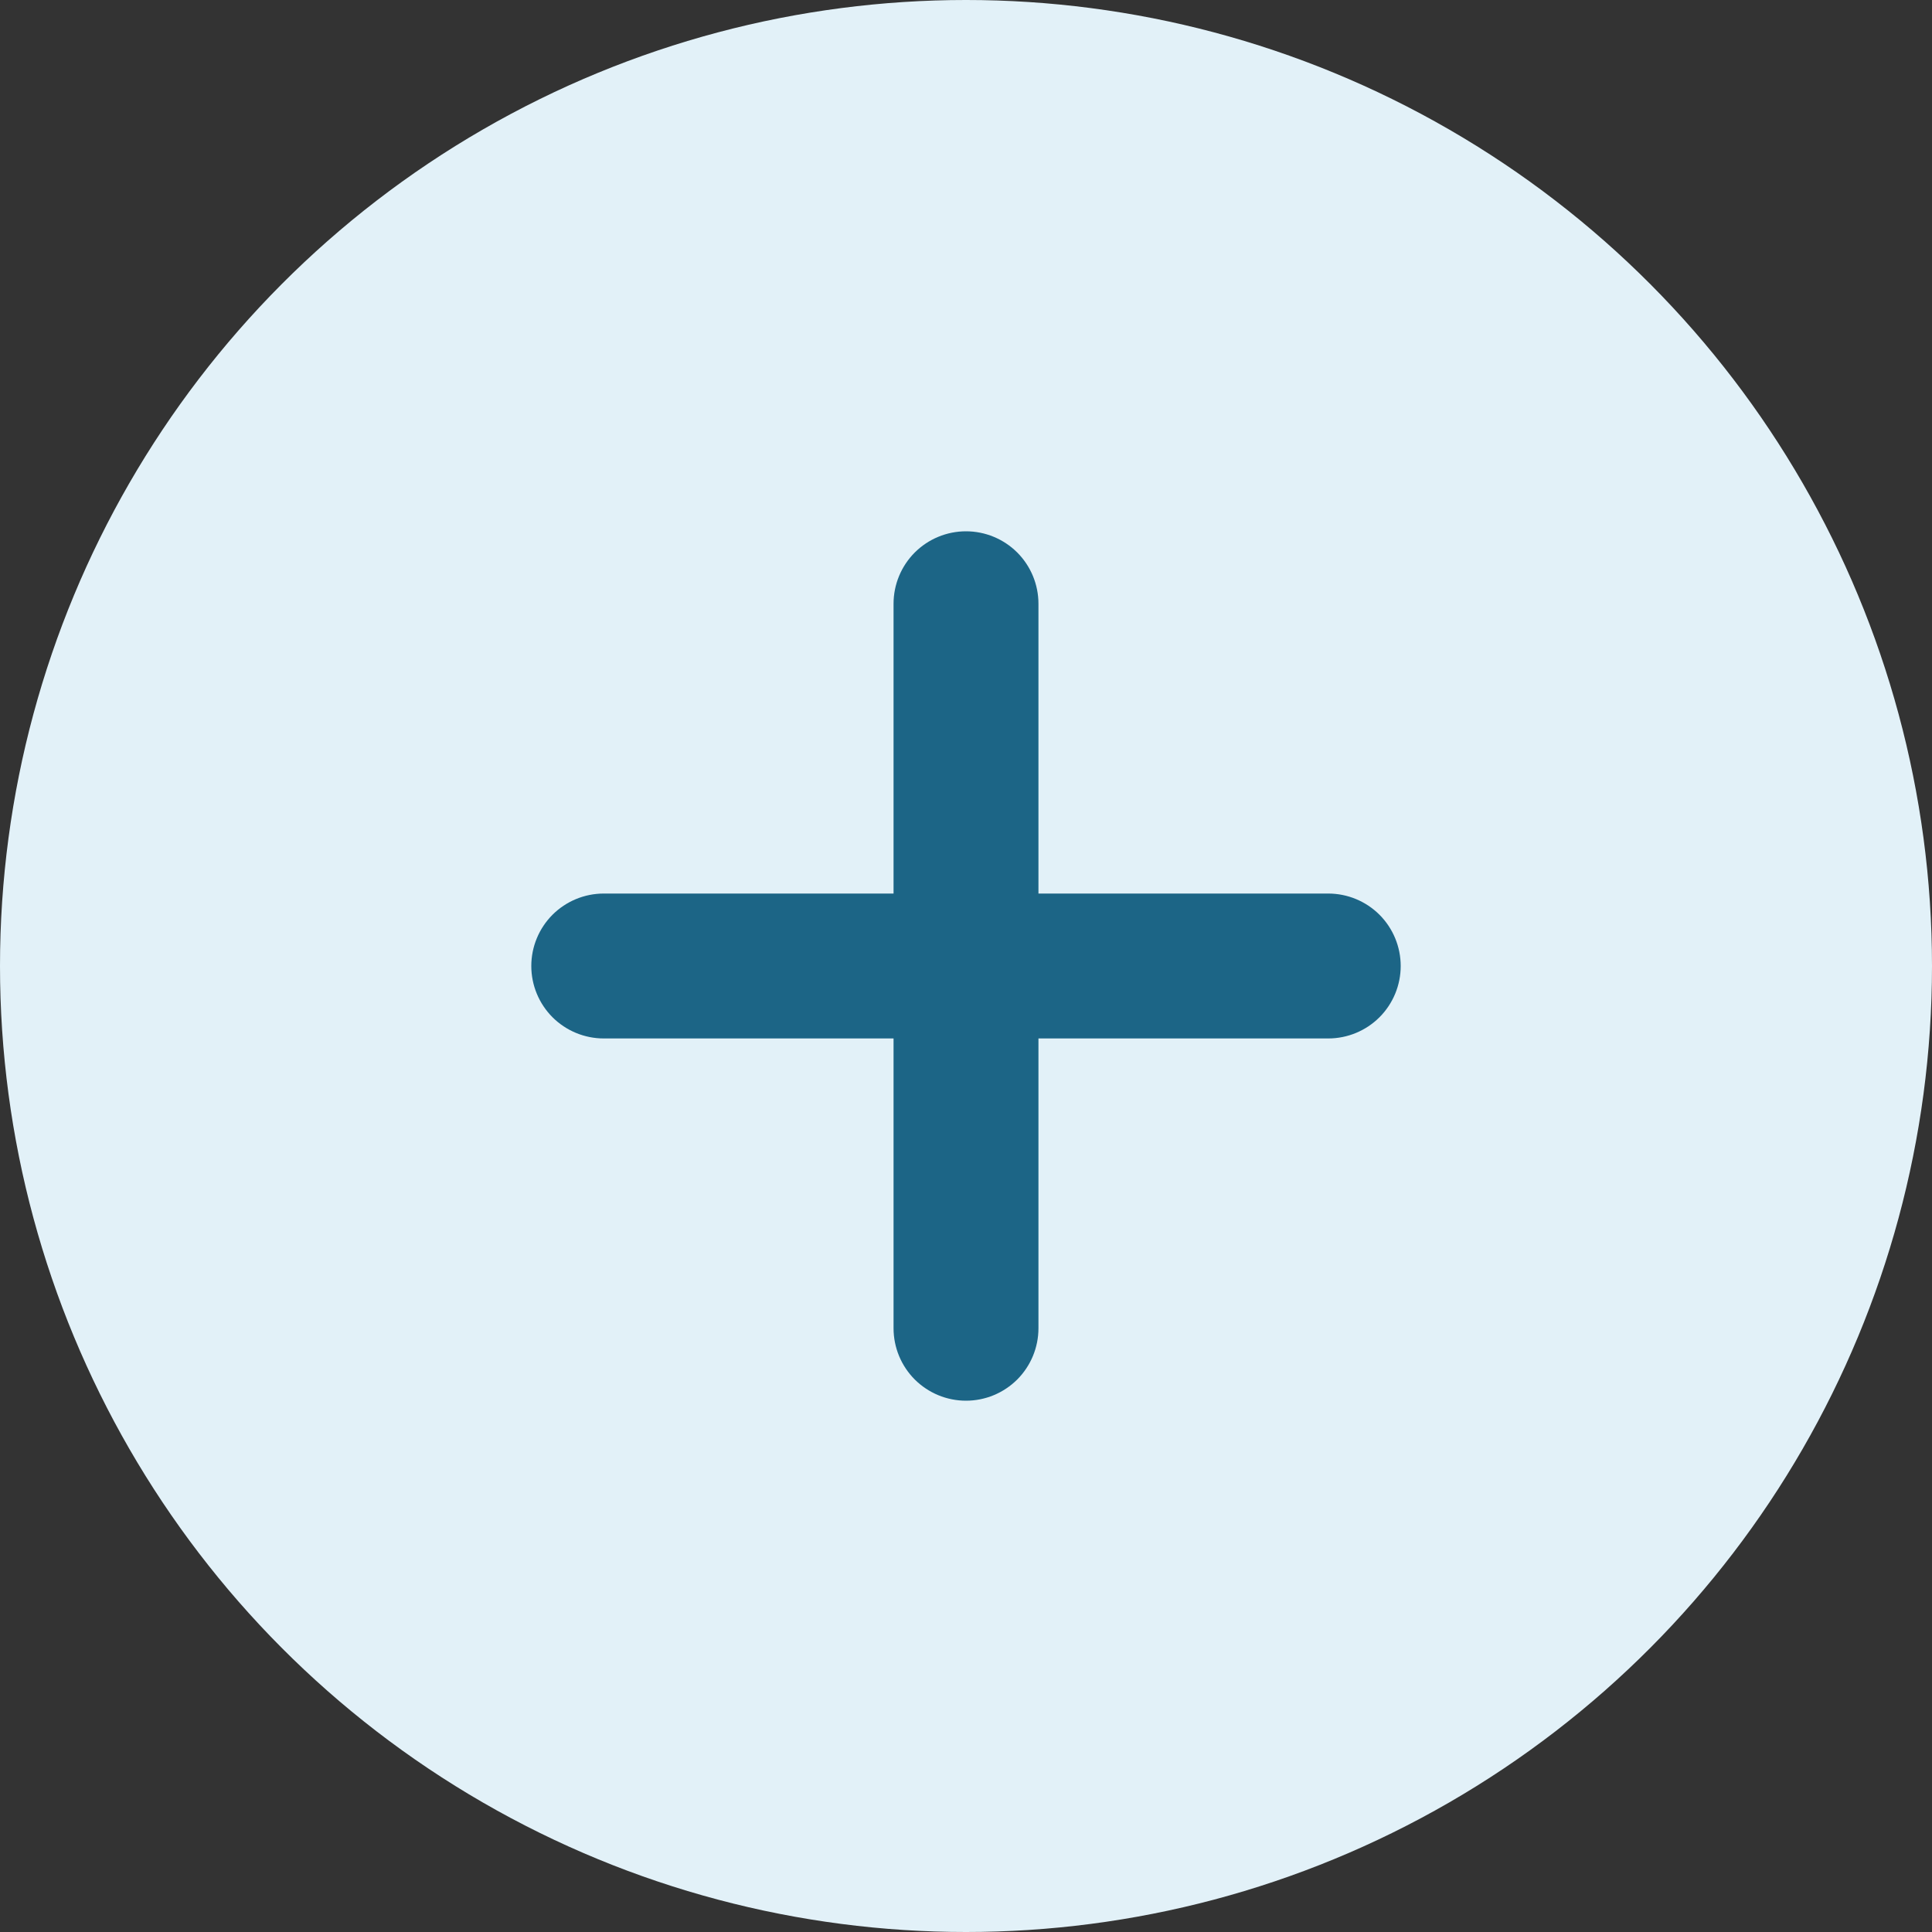 <svg width="40" height="40" viewBox="0 0 40 40" fill="none" xmlns="http://www.w3.org/2000/svg">
<rect x="0" y="0" width="40" height="40" fill="#333333" stroke="none"/>
<circle cx="20" cy="20" r="20" fill="#E2F1F8"/>
<path d="M12.5 18.5H18.5V12.5C18.5 12.102 18.658 11.721 18.939 11.439C19.221 11.158 19.602 11 20 11C20.398 11 20.779 11.158 21.061 11.439C21.342 11.721 21.5 12.102 21.5 12.5V18.5H27.5C27.898 18.5 28.279 18.658 28.561 18.939C28.842 19.221 29 19.602 29 20C29 20.398 28.842 20.779 28.561 21.061C28.279 21.342 27.898 21.5 27.5 21.5H21.5V27.5C21.5 27.898 21.342 28.279 21.061 28.561C20.779 28.842 20.398 29 20 29C19.602 29 19.221 28.842 18.939 28.561C18.658 28.279 18.5 27.898 18.5 27.5V21.5H12.5C12.102 21.5 11.721 21.342 11.439 21.061C11.158 20.779 11 20.398 11 20C11 19.602 11.158 19.221 11.439 18.939C11.721 18.658 12.102 18.5 12.5 18.5Z" fill="#1C6586"/>
</svg>
